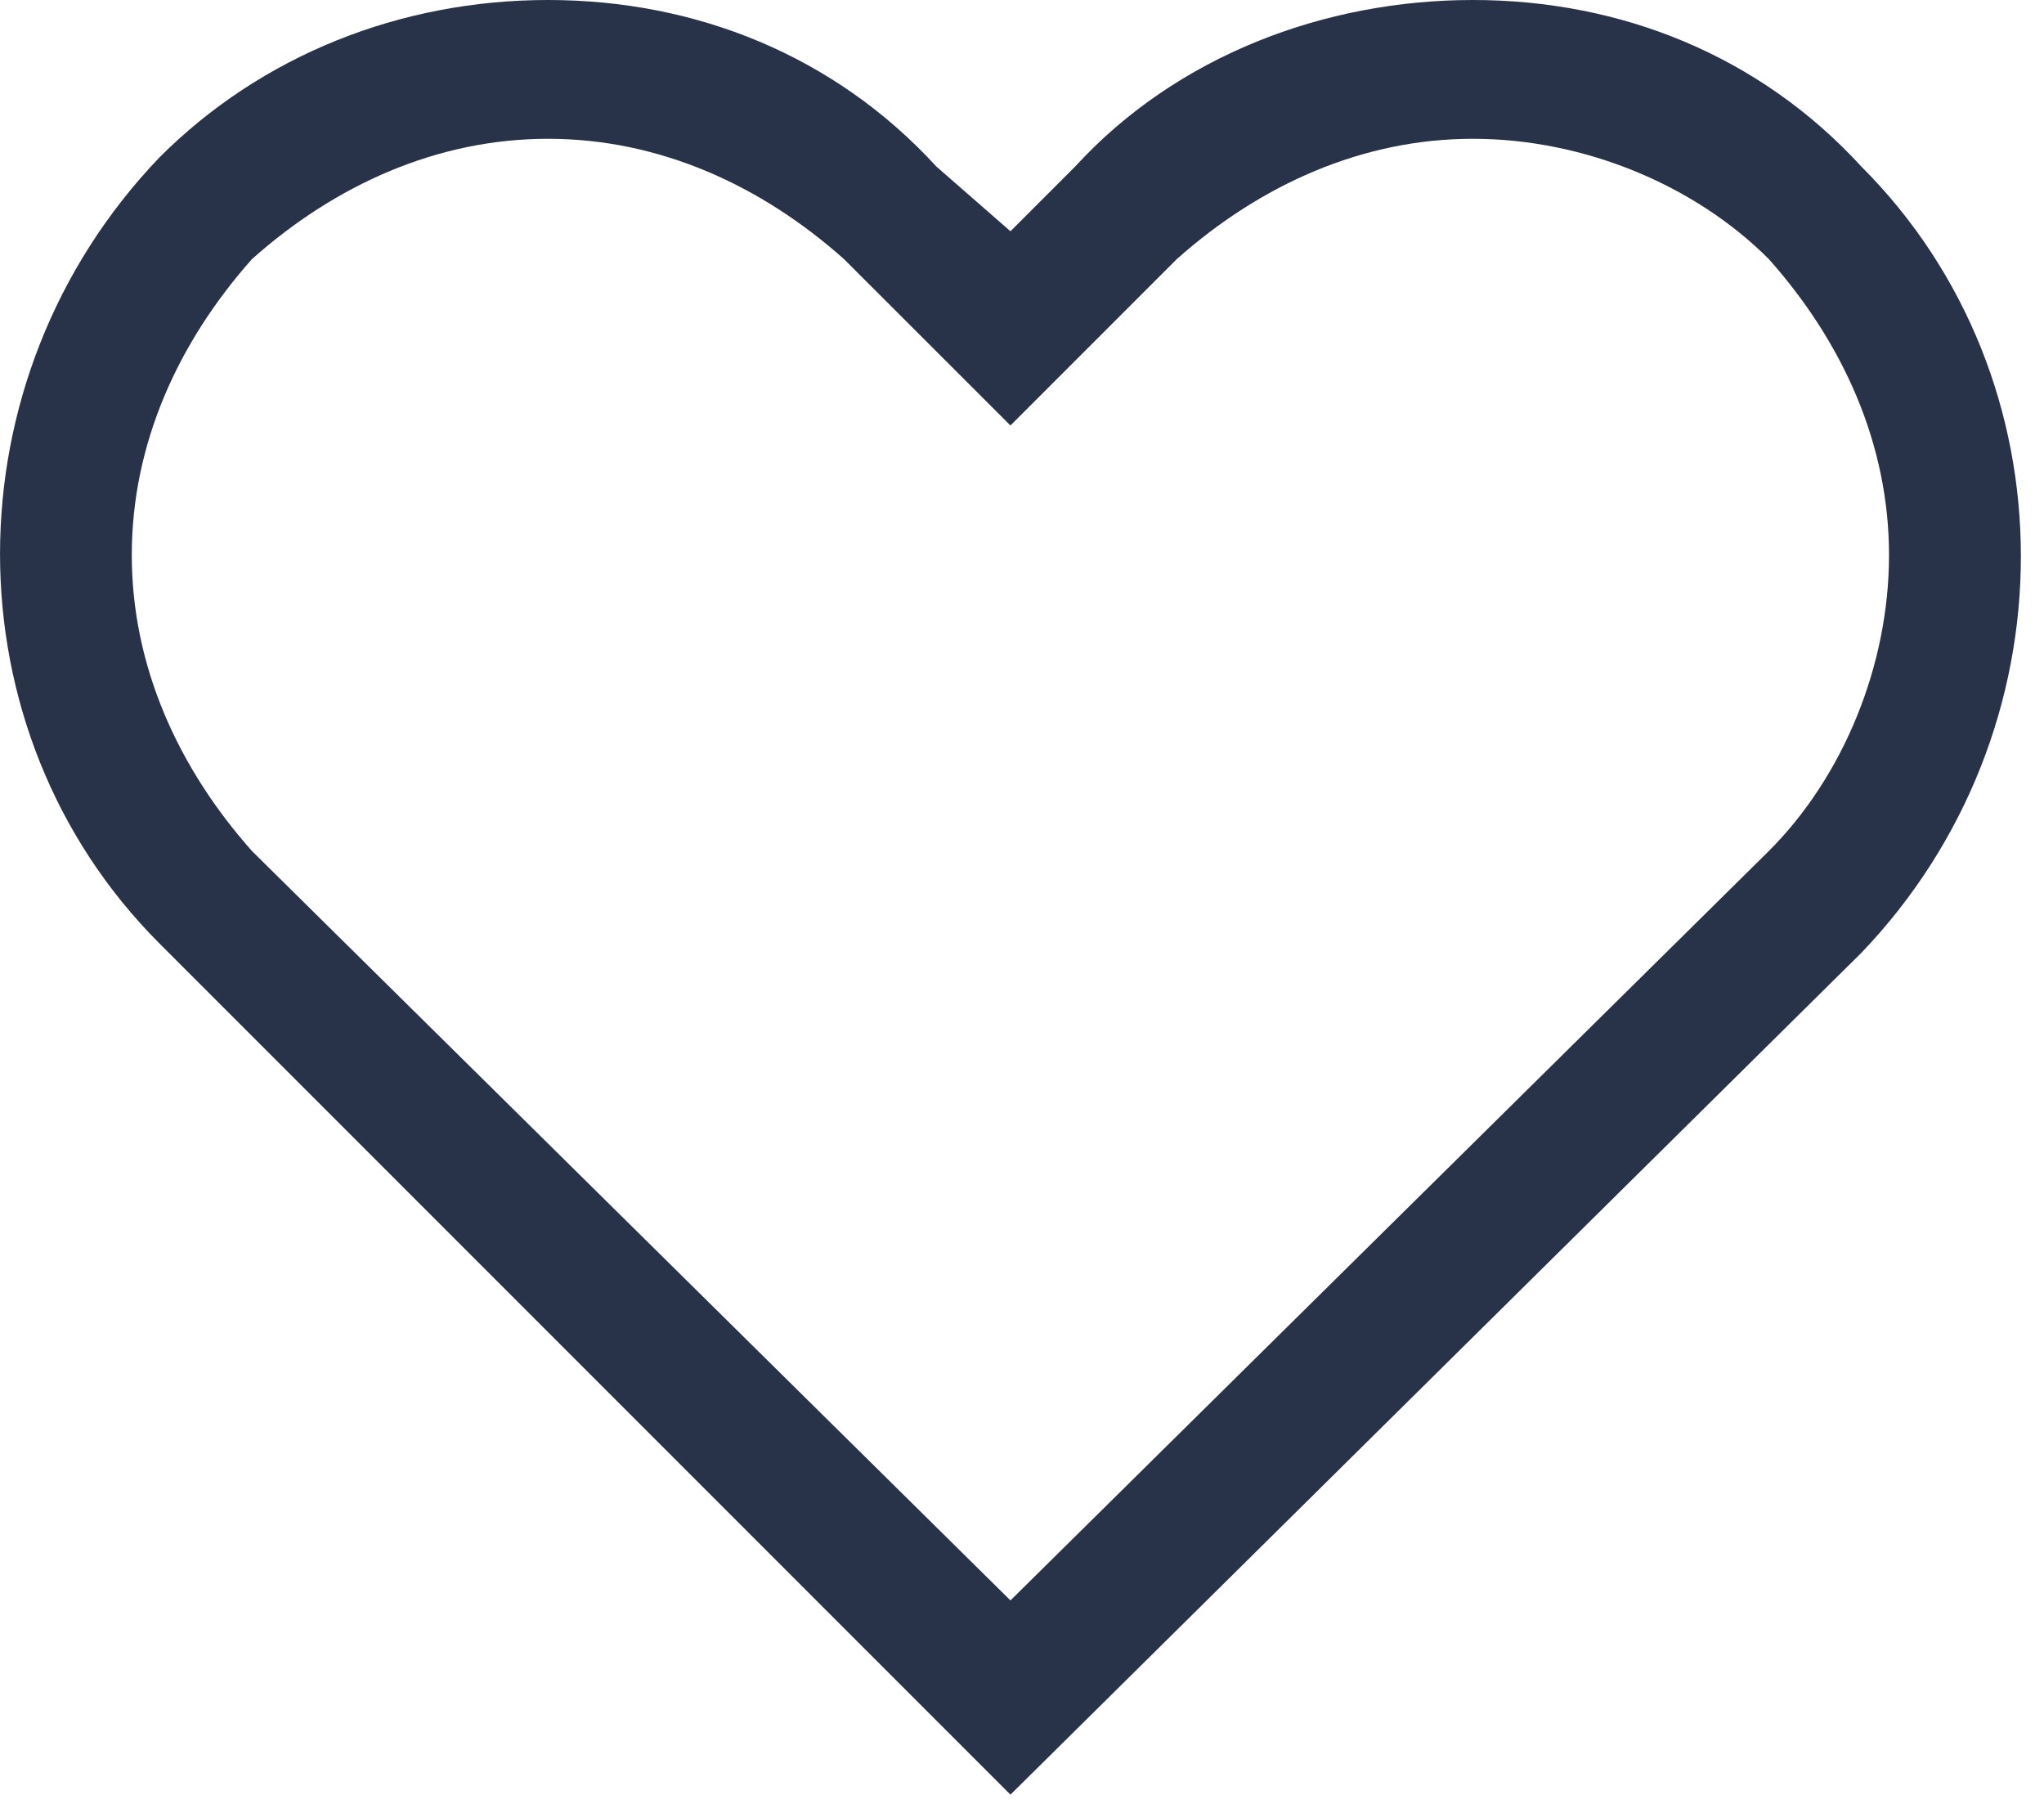 <svg width="17" height="15" viewBox="0 0 17 15" fill="none" xmlns="http://www.w3.org/2000/svg">
<path d="M8.404 13.308L14.711 7.077C15.327 6.462 15.711 5.538 15.711 4.615C15.711 3.692 15.327 2.846 14.711 2.154C14.096 1.538 13.173 1.154 12.25 1.154C11.327 1.154 10.481 1.538 9.788 2.154L8.404 3.538L7.019 2.154C6.327 1.538 5.481 1.154 4.558 1.154C3.635 1.154 2.788 1.538 2.096 2.154C1.481 2.846 1.096 3.692 1.096 4.615C1.096 5.538 1.481 6.385 2.096 7.077L8.404 13.308ZM8.404 14.923L1.327 7.846C-0.442 6.077 -0.442 3.154 1.327 1.308C2.173 0.462 3.327 0 4.558 0C5.788 0 6.942 0.462 7.788 1.385L8.404 1.923L8.942 1.385C9.788 0.462 11.019 0 12.25 0C13.481 0 14.635 0.462 15.481 1.385C17.25 3.154 17.25 6.077 15.481 7.923L8.404 14.923Z" fill="#283248"/>
</svg>
